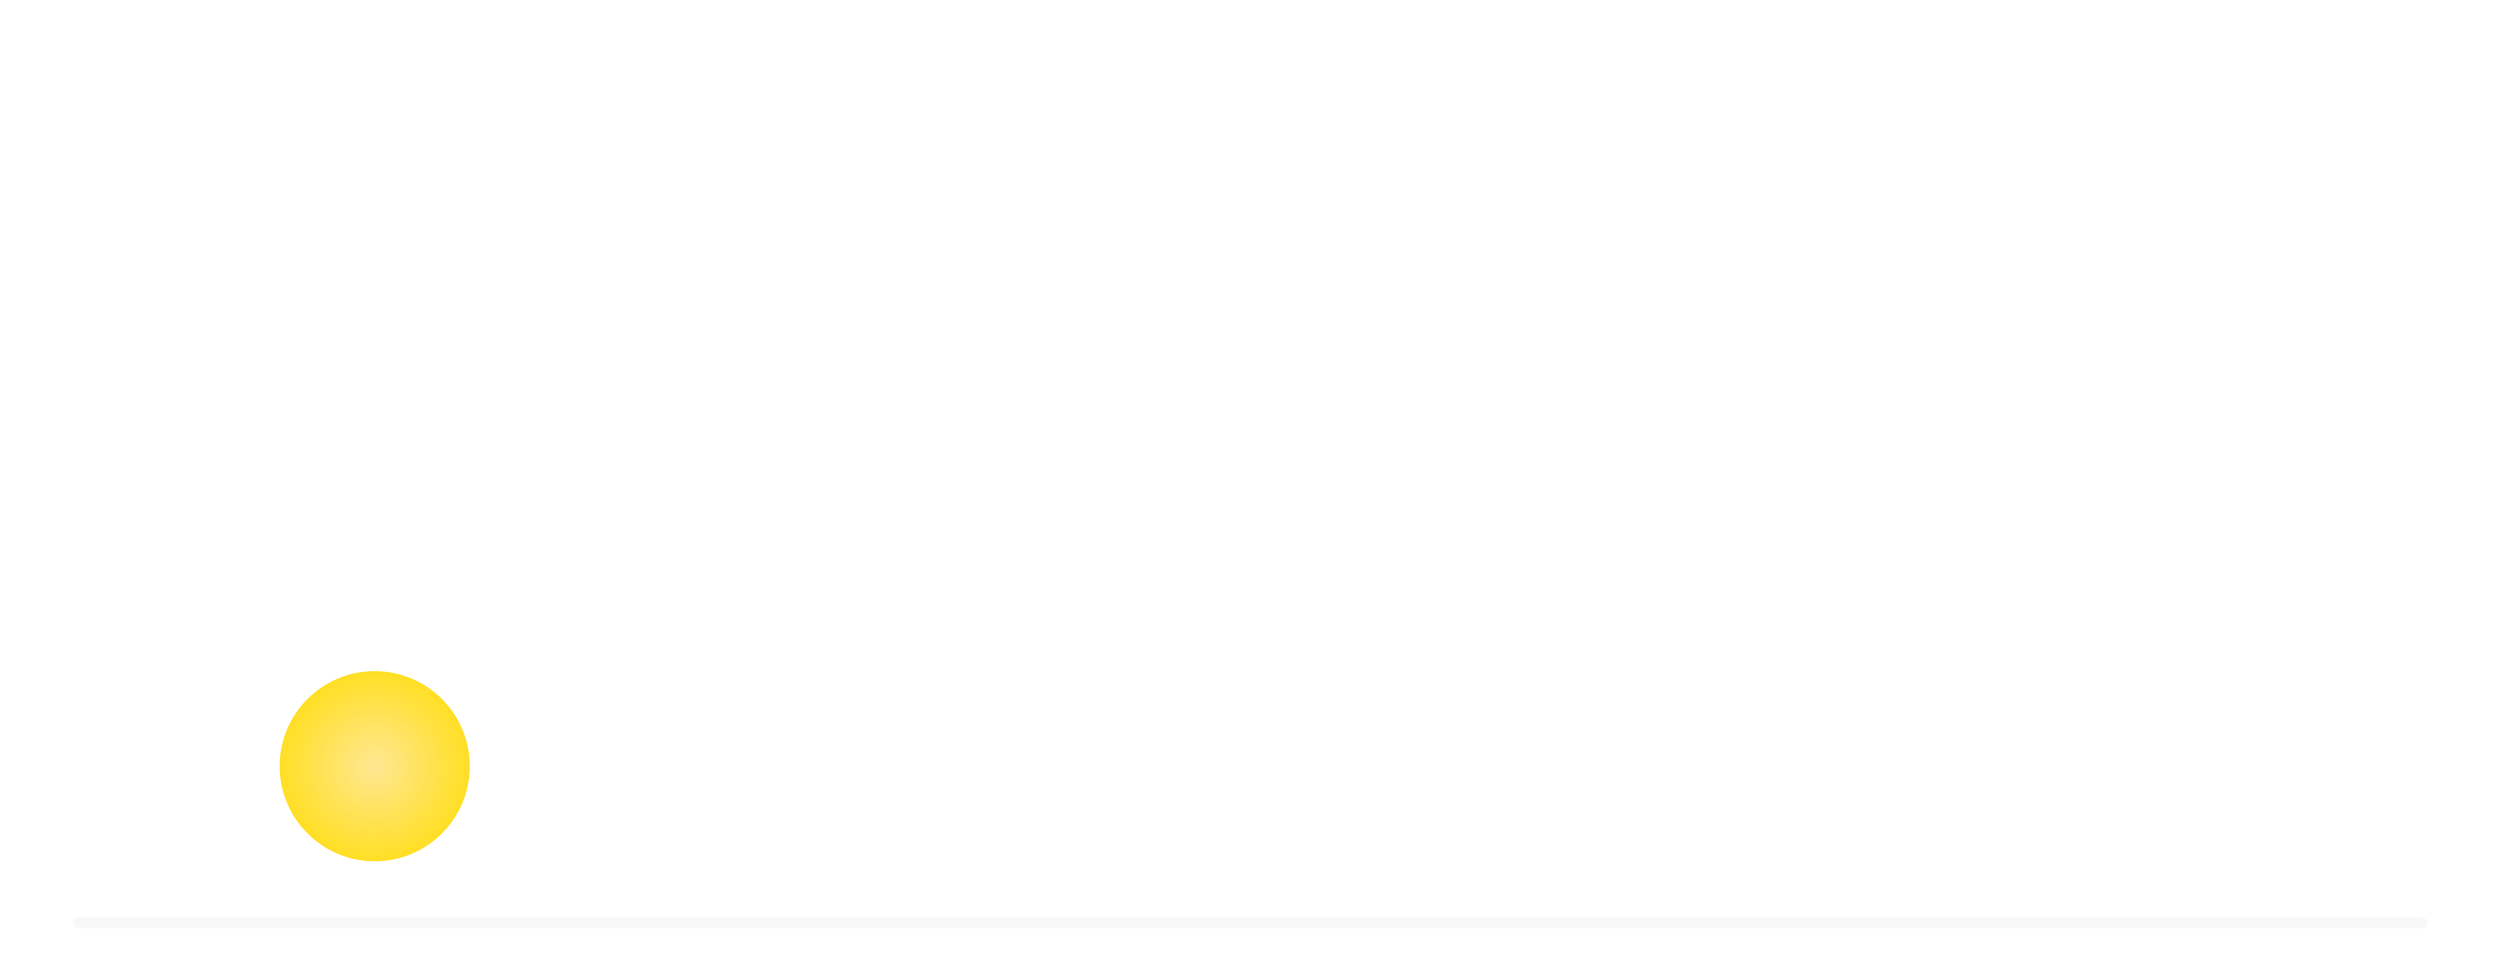 <svg width="447" height="174" viewBox="0 0 447 174" fill="none" xmlns="http://www.w3.org/2000/svg">
<g clip-path="url(#clip0_353_8871)">
<g filter="url(#filter0_d_353_8871)">
<path fill-rule="evenodd" clip-rule="evenodd" d="M381.924 230.731C361.357 298.025 298.434 347 224 347C149.566 347 86.642 298.025 66.076 230.731H74.071C95.917 290.899 154.795 334 224 334C293.205 334 352.083 290.899 373.929 230.731H381.924ZM388 164.642C378.817 82.708 308.895 19 224 19C139.105 19 69.183 82.708 60 164.642H65.673C73.105 85.769 141.153 24 224 24C306.847 24 374.895 85.769 382.327 164.642H388Z" fill="white"/>
</g>
<path d="M14 165L433 165" stroke="#F8F8F8" stroke-width="2" stroke-linecap="round"/>
<g filter="url(#filter1_d_353_8871)">
<circle cx="67" cy="137" r="17" fill="url(#paint0_radial_353_8871)"/>
</g>
</g>
<defs>
<filter id="filter0_d_353_8871" x="52" y="11" width="344" height="344" filterUnits="userSpaceOnUse" color-interpolation-filters="sRGB">
<feFlood flood-opacity="0" result="BackgroundImageFix"/>
<feColorMatrix in="SourceAlpha" type="matrix" values="0 0 0 0 0 0 0 0 0 0 0 0 0 0 0 0 0 0 127 0" result="hardAlpha"/>
<feOffset/>
<feGaussianBlur stdDeviation="4"/>
<feComposite in2="hardAlpha" operator="out"/>
<feColorMatrix type="matrix" values="0 0 0 0 1 0 0 0 0 1 0 0 0 0 1 0 0 0 0.4 0"/>
<feBlend mode="normal" in2="BackgroundImageFix" result="effect1_dropShadow_353_8871"/>
<feBlend mode="normal" in="SourceGraphic" in2="effect1_dropShadow_353_8871" result="shape"/>
</filter>
<filter id="filter1_d_353_8871" x="43" y="113" width="48" height="48" filterUnits="userSpaceOnUse" color-interpolation-filters="sRGB">
<feFlood flood-opacity="0" result="BackgroundImageFix"/>
<feColorMatrix in="SourceAlpha" type="matrix" values="0 0 0 0 0 0 0 0 0 0 0 0 0 0 0 0 0 0 127 0" result="hardAlpha"/>
<feOffset/>
<feGaussianBlur stdDeviation="3.5"/>
<feComposite in2="hardAlpha" operator="out"/>
<feColorMatrix type="matrix" values="0 0 0 0 1 0 0 0 0 0.89 0 0 0 0 0.396 0 0 0 1 0"/>
<feBlend mode="normal" in2="BackgroundImageFix" result="effect1_dropShadow_353_8871"/>
<feBlend mode="normal" in="SourceGraphic" in2="effect1_dropShadow_353_8871" result="shape"/>
</filter>
<radialGradient id="paint0_radial_353_8871" cx="0" cy="0" r="1" gradientUnits="userSpaceOnUse" gradientTransform="translate(67 137) rotate(90) scale(17)">
<stop stop-color="#FFE793"/>
<stop offset="1" stop-color="#FFDF24"/>
</radialGradient>
<clipPath id="clip0_353_8871">
<rect width="447" height="174" fill="white"/>
</clipPath>
</defs>
</svg>
